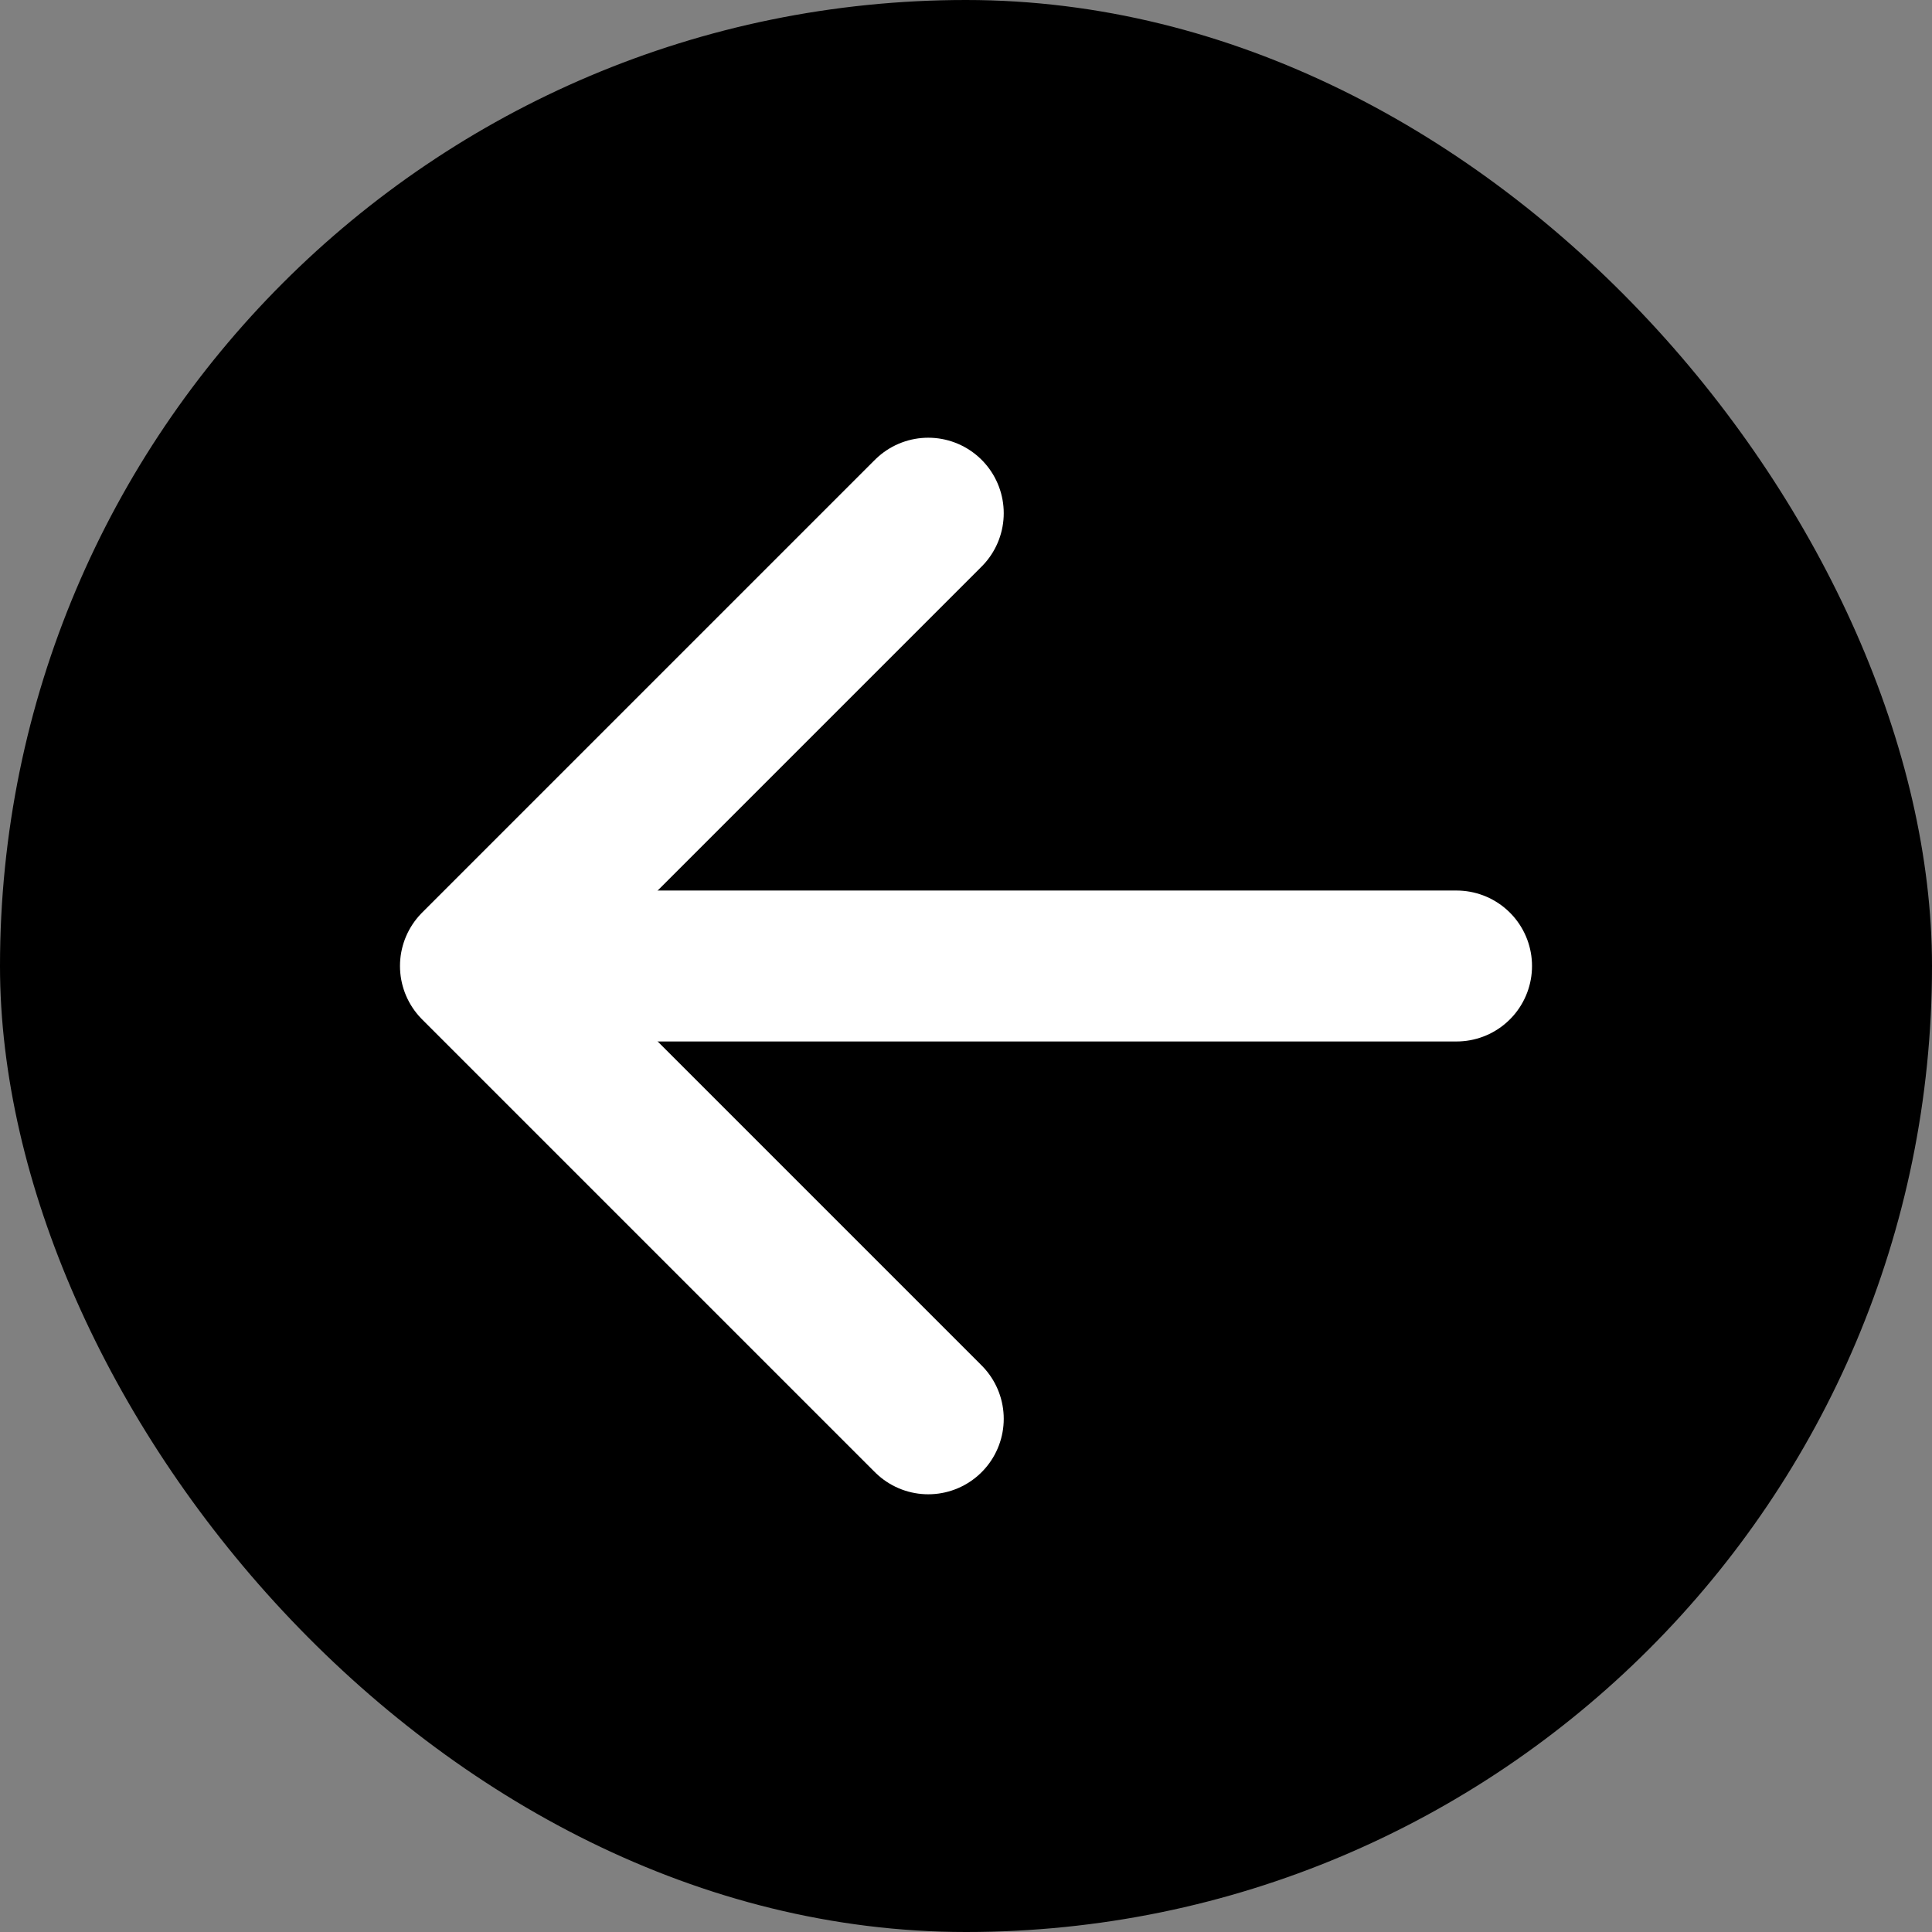<svg viewBox="-51.2 -51.2 614.40 614.40" xmlns="http://www.w3.org/2000/svg" fill="#000000">
    <rect x="-51.2" y="-51.2" width="614.40" height="614.40" fill="#808080" stroke="none"/>
    <g id="SVGRepo_bgCarrier" stroke-width="0">
        <rect x="-51.2" y="-51.2" width="614.40" height="614.40" rx="307.2" fill="#000000" strokewidth="0"></rect>
    </g>
    <g id="SVGRepo_tracerCarrier" stroke-linecap="round" stroke-linejoin="round"></g>
    <g id="SVGRepo_iconCarrier">
        <title>ionicons-v5-a</title>
        <polyline points="244 400 100 256 244 112"
            style="fill:none;stroke:#ffffff;stroke-linecap:round;stroke-linejoin:round;stroke-width:48px"></polyline>
        <line x1="120" y1="256" x2="412" y2="256"
            style="fill:none;stroke:#ffffff;stroke-linecap:round;stroke-linejoin:round;stroke-width:48px"></line>
    </g>
</svg>